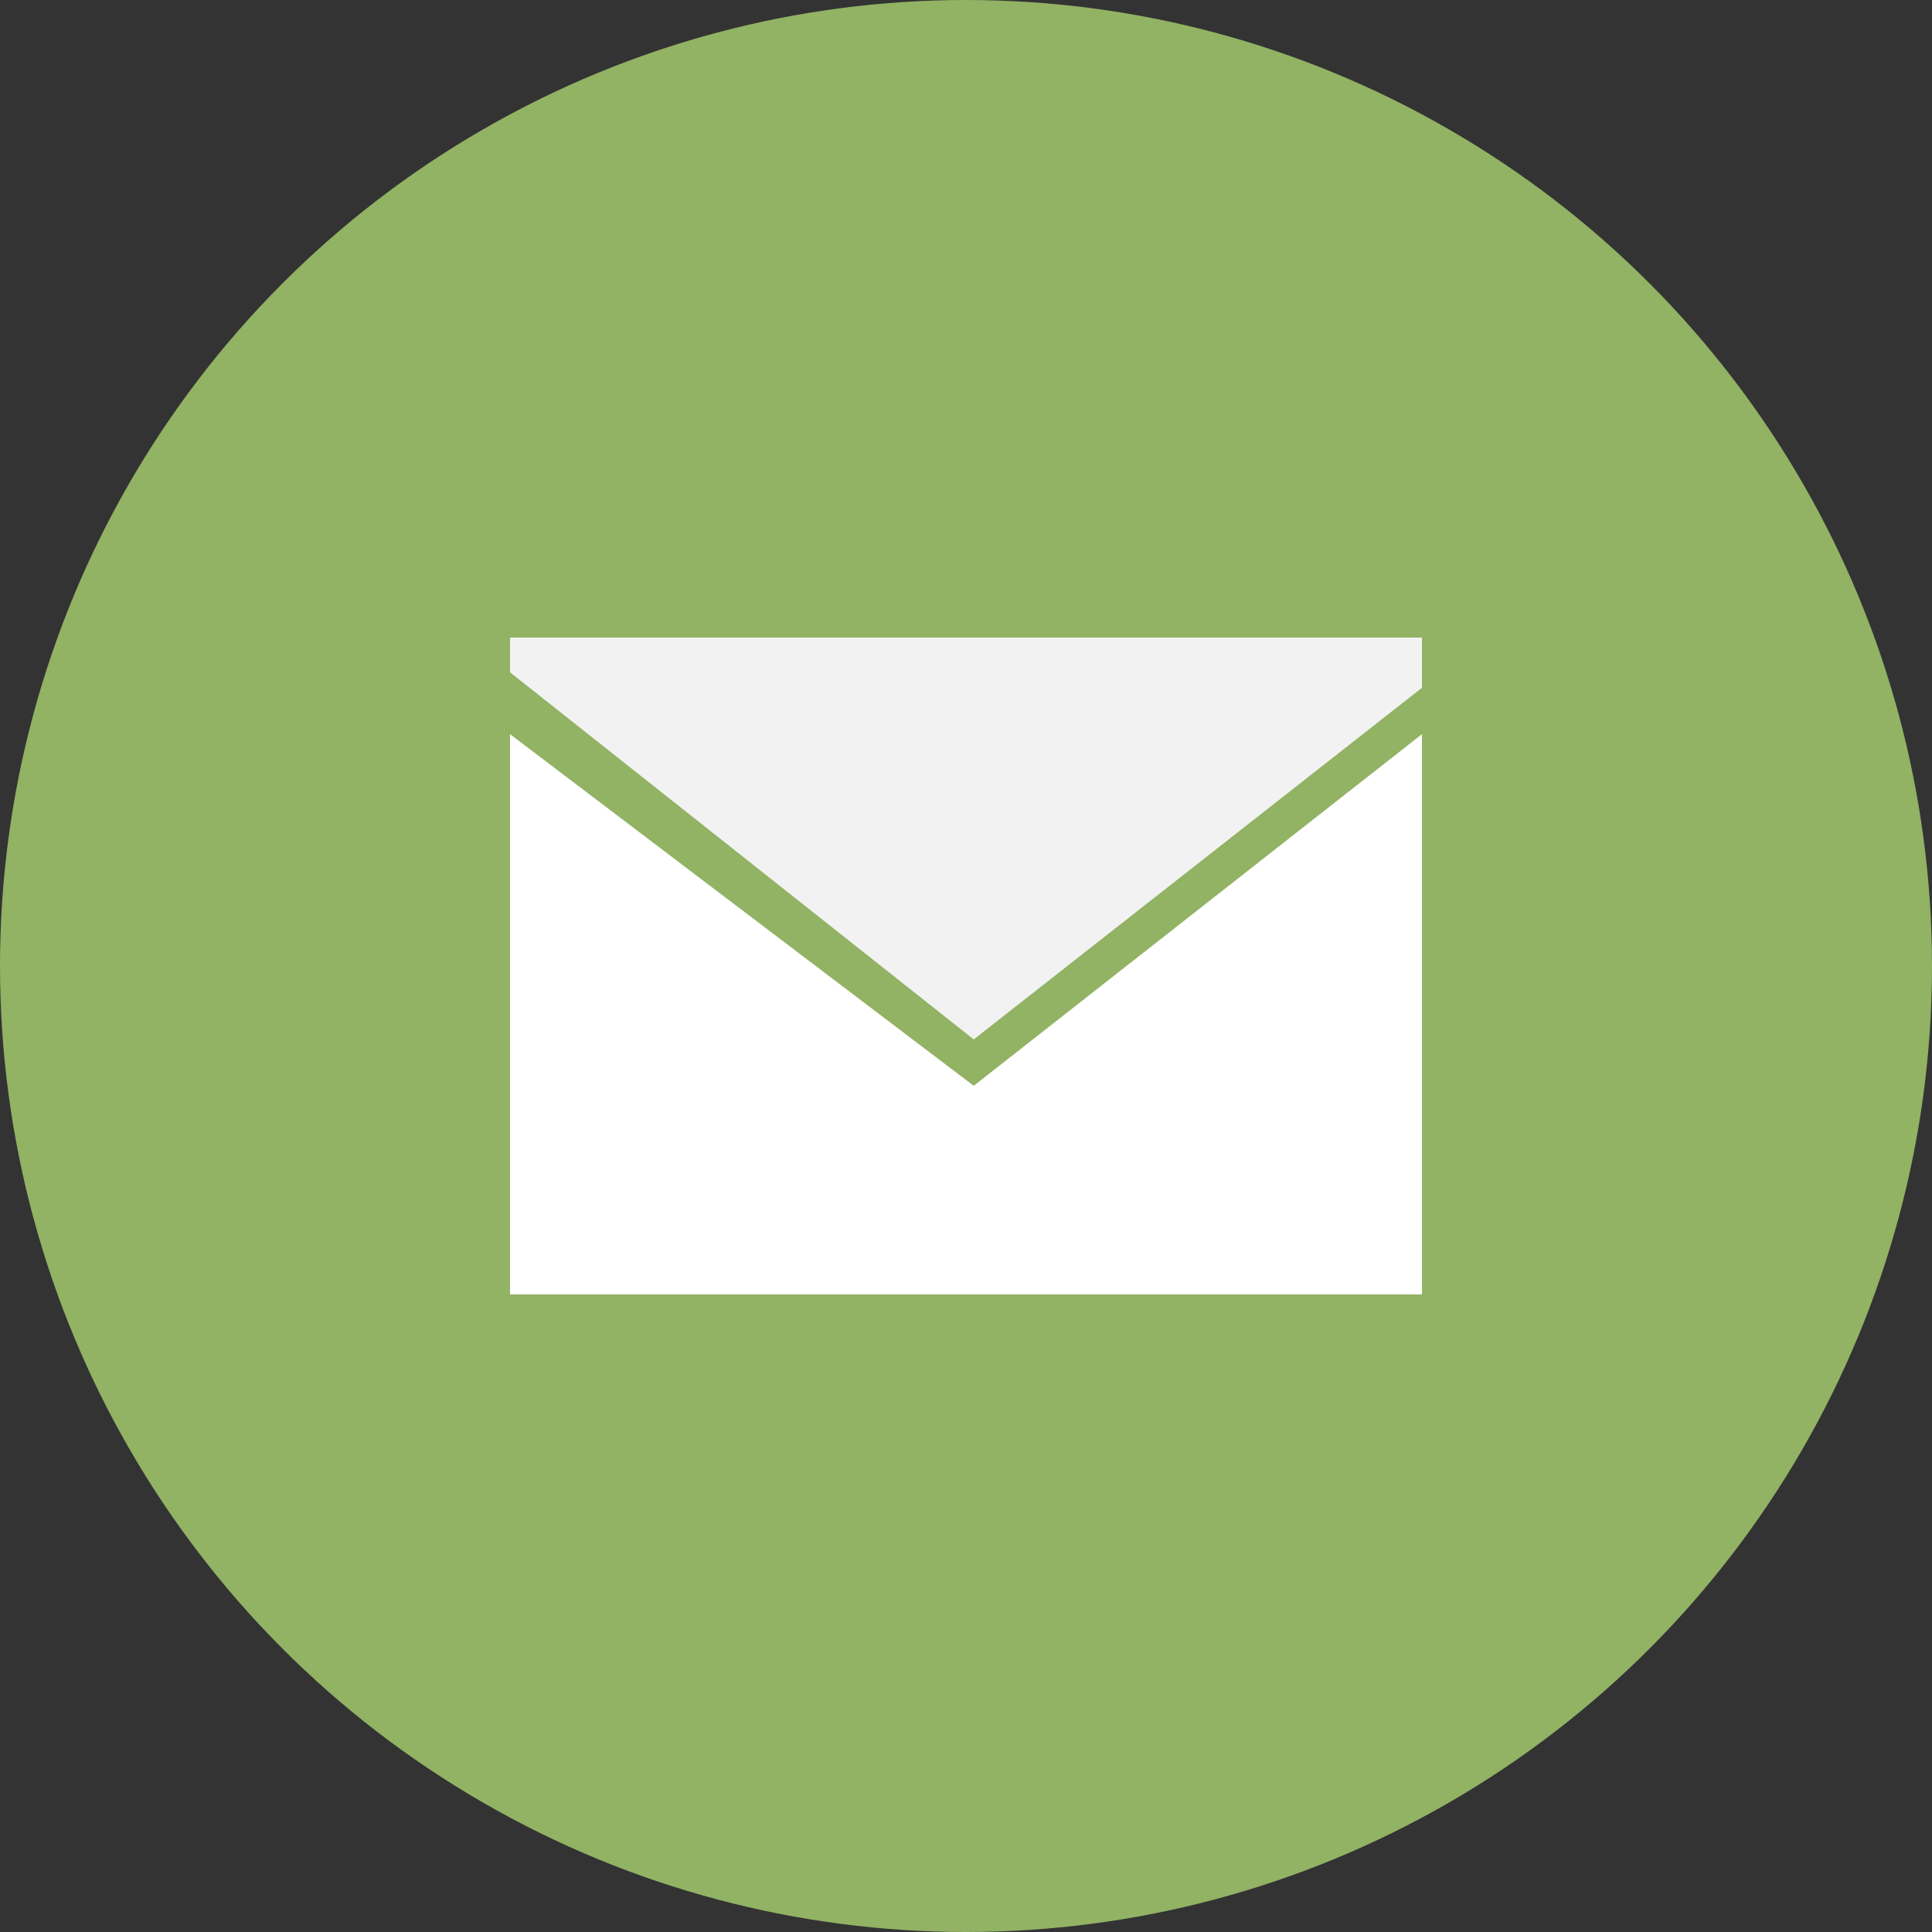 <?xml version="1.0" encoding="utf-8"?>
<!-- Generator: Adobe Illustrator 21.1.0, SVG Export Plug-In . SVG Version: 6.00 Build 0)  -->
<svg version="1.1" id="Calque_1" xmlns="http://www.w3.org/2000/svg" xmlns:xlink="http://www.w3.org/1999/xlink" x="0px" y="0px"
	 viewBox="0 0 50 50" style="enable-background:new 0 0 50 50;" xml:space="preserve">
<rect x="0" y="0" width="50" height="50" fill="#333333" stroke="none"/>
<style type="text/css">
	.st0{fill:#92B264;}
	.st1{fill:none;stroke:#000000;stroke-width:2;stroke-miterlimit:10;}
	.st2{fill:#F2F2F2;}
	.st3{fill:#FFFFFF;}
</style>
<circle class="st0" cx="25" cy="25" r="25"/>
<path class="st1" d="M44,12"/>
<g>
	<polygon class="st2" points="13.2,16.5 36.8,16.5 36.8,17.8 25.2,26.9 13.2,17.4 	"/>
	<polygon class="st3" points="13.2,19 13.2,33.5 36.8,33.5 36.8,19 25.2,28.1 	"/>
</g>
</svg>
